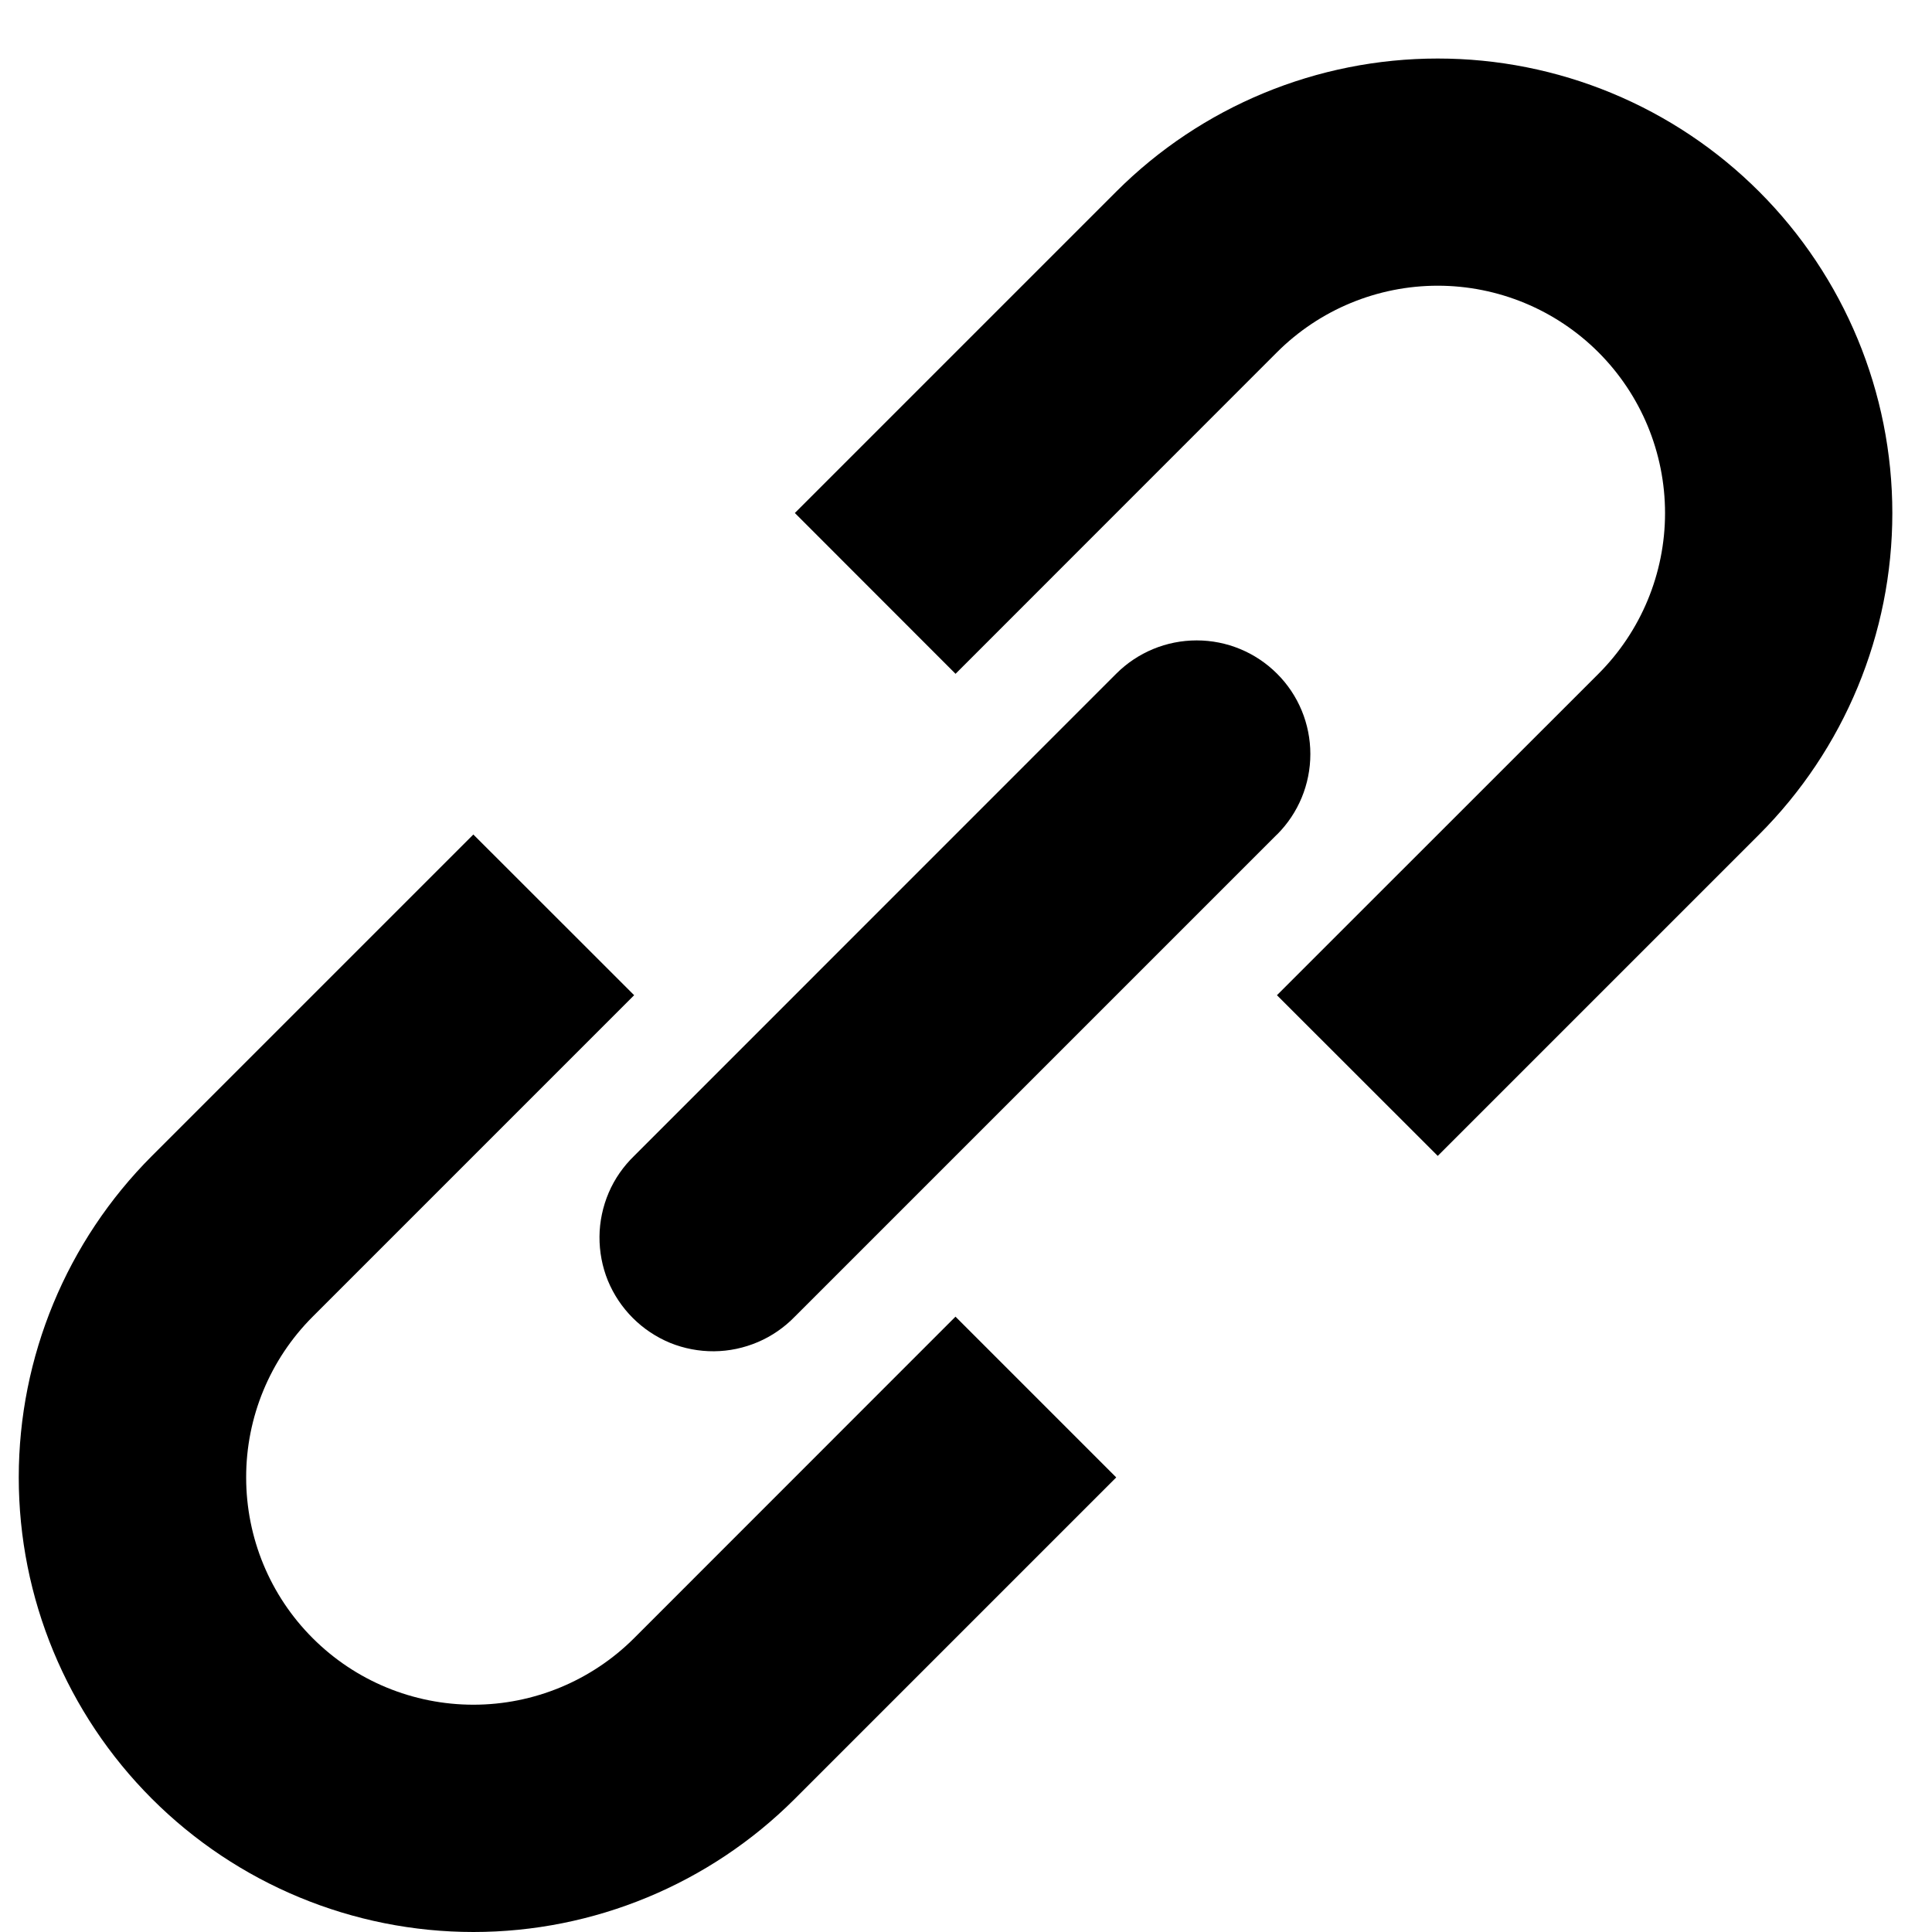 <svg width="17" height="17" viewBox="0 0 17 17" fill="none" xmlns="http://www.w3.org/2000/svg">
<path d="M11.236 8.757L12.651 10.171L15.479 7.343C16.229 6.593 16.651 5.576 16.651 4.515C16.651 3.454 16.229 2.436 15.479 1.686C15.108 1.315 14.667 1.02 14.181 0.819C13.696 0.618 13.176 0.515 12.651 0.515C11.59 0.515 10.572 0.936 9.822 1.686L6.994 4.514L8.408 5.929L11.236 3.1C11.611 2.725 12.12 2.514 12.651 2.514C13.181 2.514 13.69 2.725 14.065 3.1C14.44 3.475 14.651 3.984 14.651 4.515C14.651 5.045 14.44 5.554 14.065 5.929L11.236 8.757ZM8.408 11.586L9.822 13L6.994 15.828C6.244 16.578 5.226 17 4.166 17C3.105 17 2.087 16.578 1.337 15.828C0.587 15.078 0.165 14.061 0.165 13C0.165 11.939 0.587 10.921 1.337 10.171L4.165 7.343L5.58 8.757L2.751 11.586C2.376 11.961 2.165 12.47 2.166 13.001C2.166 13.531 2.376 14.04 2.752 14.415C3.127 14.79 3.635 15 4.166 15C4.696 15 5.205 14.789 5.58 14.414L8.408 11.585V11.586Z" fill="black"/>
<path d="M11.237 7.343C11.425 7.155 11.53 6.901 11.53 6.635C11.53 6.37 11.425 6.115 11.237 5.928C11.049 5.74 10.795 5.635 10.53 5.635C10.264 5.635 10.01 5.74 9.822 5.928L5.58 10.171C5.485 10.263 5.408 10.373 5.356 10.495C5.304 10.617 5.276 10.749 5.275 10.881C5.274 11.014 5.299 11.146 5.349 11.269C5.4 11.392 5.474 11.503 5.568 11.597C5.662 11.691 5.773 11.765 5.896 11.816C6.019 11.866 6.151 11.891 6.283 11.89C6.416 11.889 6.547 11.861 6.669 11.809C6.791 11.757 6.902 11.68 6.994 11.585L11.236 7.343H11.237Z" fill="black"/>
</svg>
